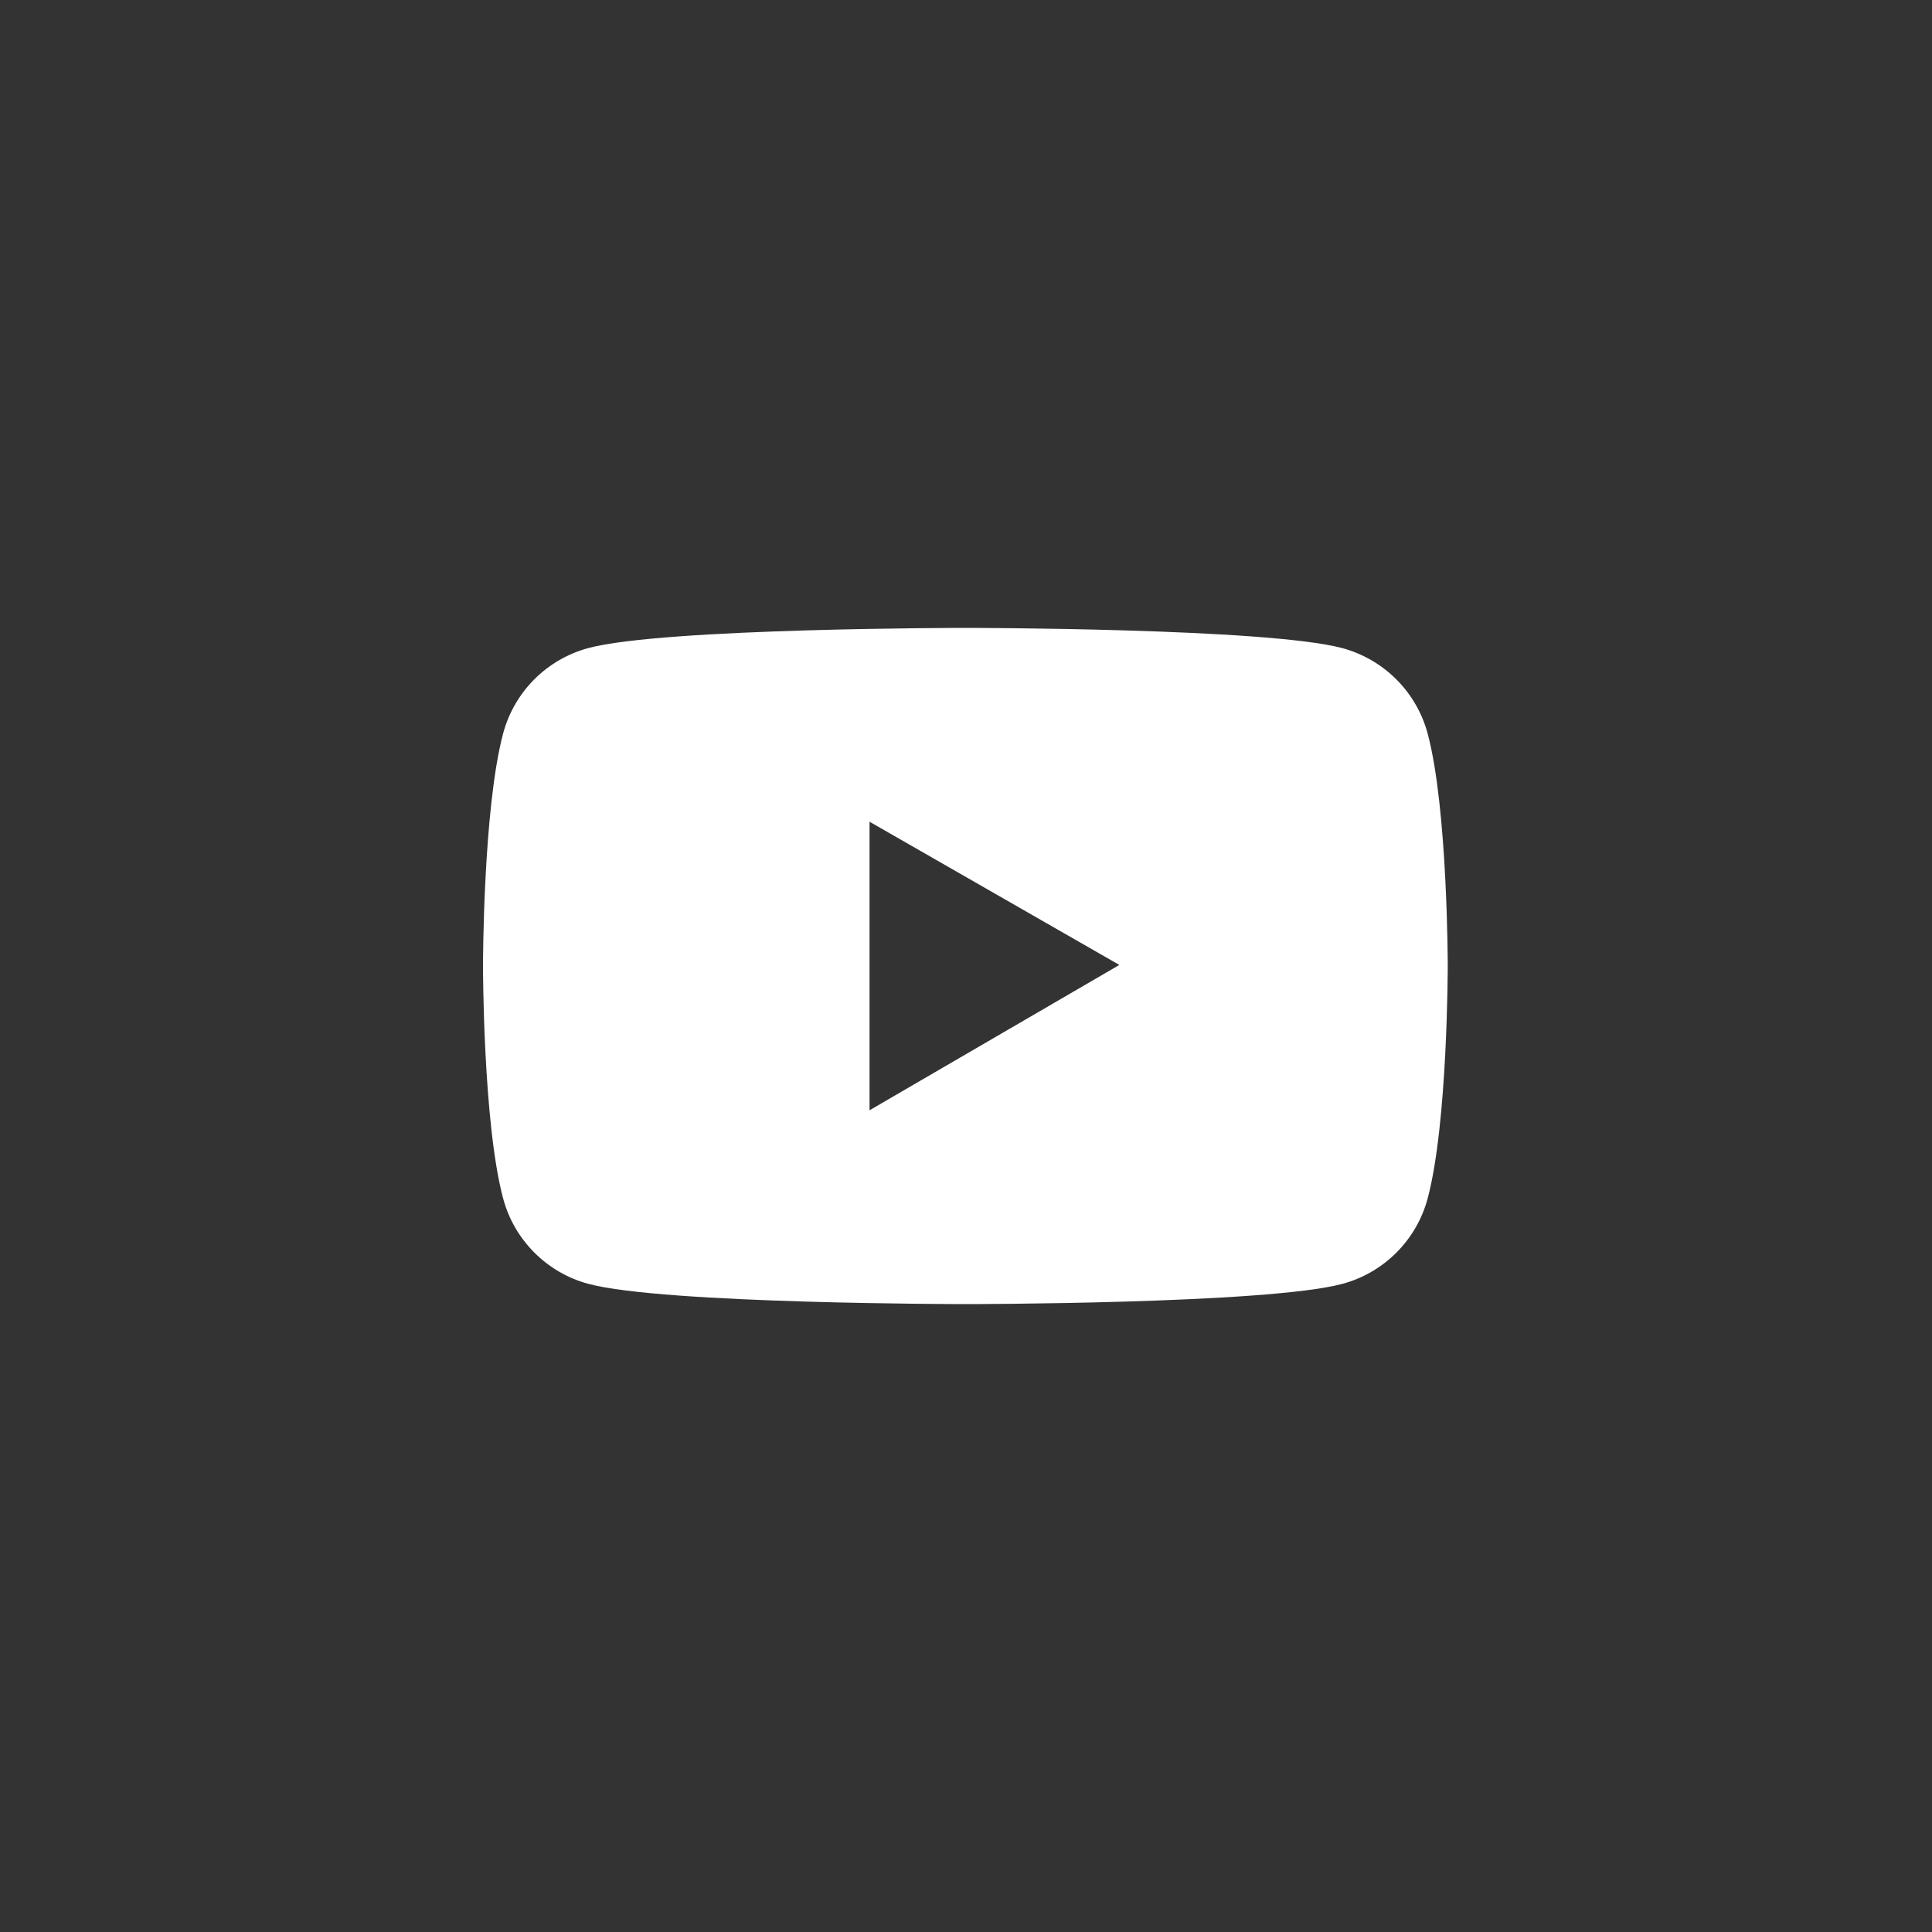<svg width="40" height="40" viewBox="0 0 40 40" fill="none" xmlns="http://www.w3.org/2000/svg">
<rect x="0" y="0" width="40" height="40" fill="#333333" stroke="none"/>
<rect width="40" height="40" rx="20" fill=""/>
<path d="M29.558 15.187C29.444 14.764 29.221 14.377 28.911 14.067C28.601 13.757 28.215 13.533 27.792 13.419C26.234 13 19.987 13 19.987 13C19.987 13 13.741 13 12.182 13.417C11.759 13.531 11.373 13.754 11.063 14.064C10.753 14.375 10.53 14.761 10.417 15.185C10 16.745 10 20 10 20C10 20 10 23.255 10.417 24.813C10.646 25.674 11.324 26.351 12.182 26.581C13.741 27 19.987 27 19.987 27C19.987 27 26.234 27 27.792 26.581C28.652 26.351 29.328 25.674 29.558 24.813C29.974 23.255 29.974 20 29.974 20C29.974 20 29.974 16.745 29.558 15.187ZM18.003 22.987V17.013L23.175 19.978L18.003 22.987Z" fill="white"/>
</svg>
